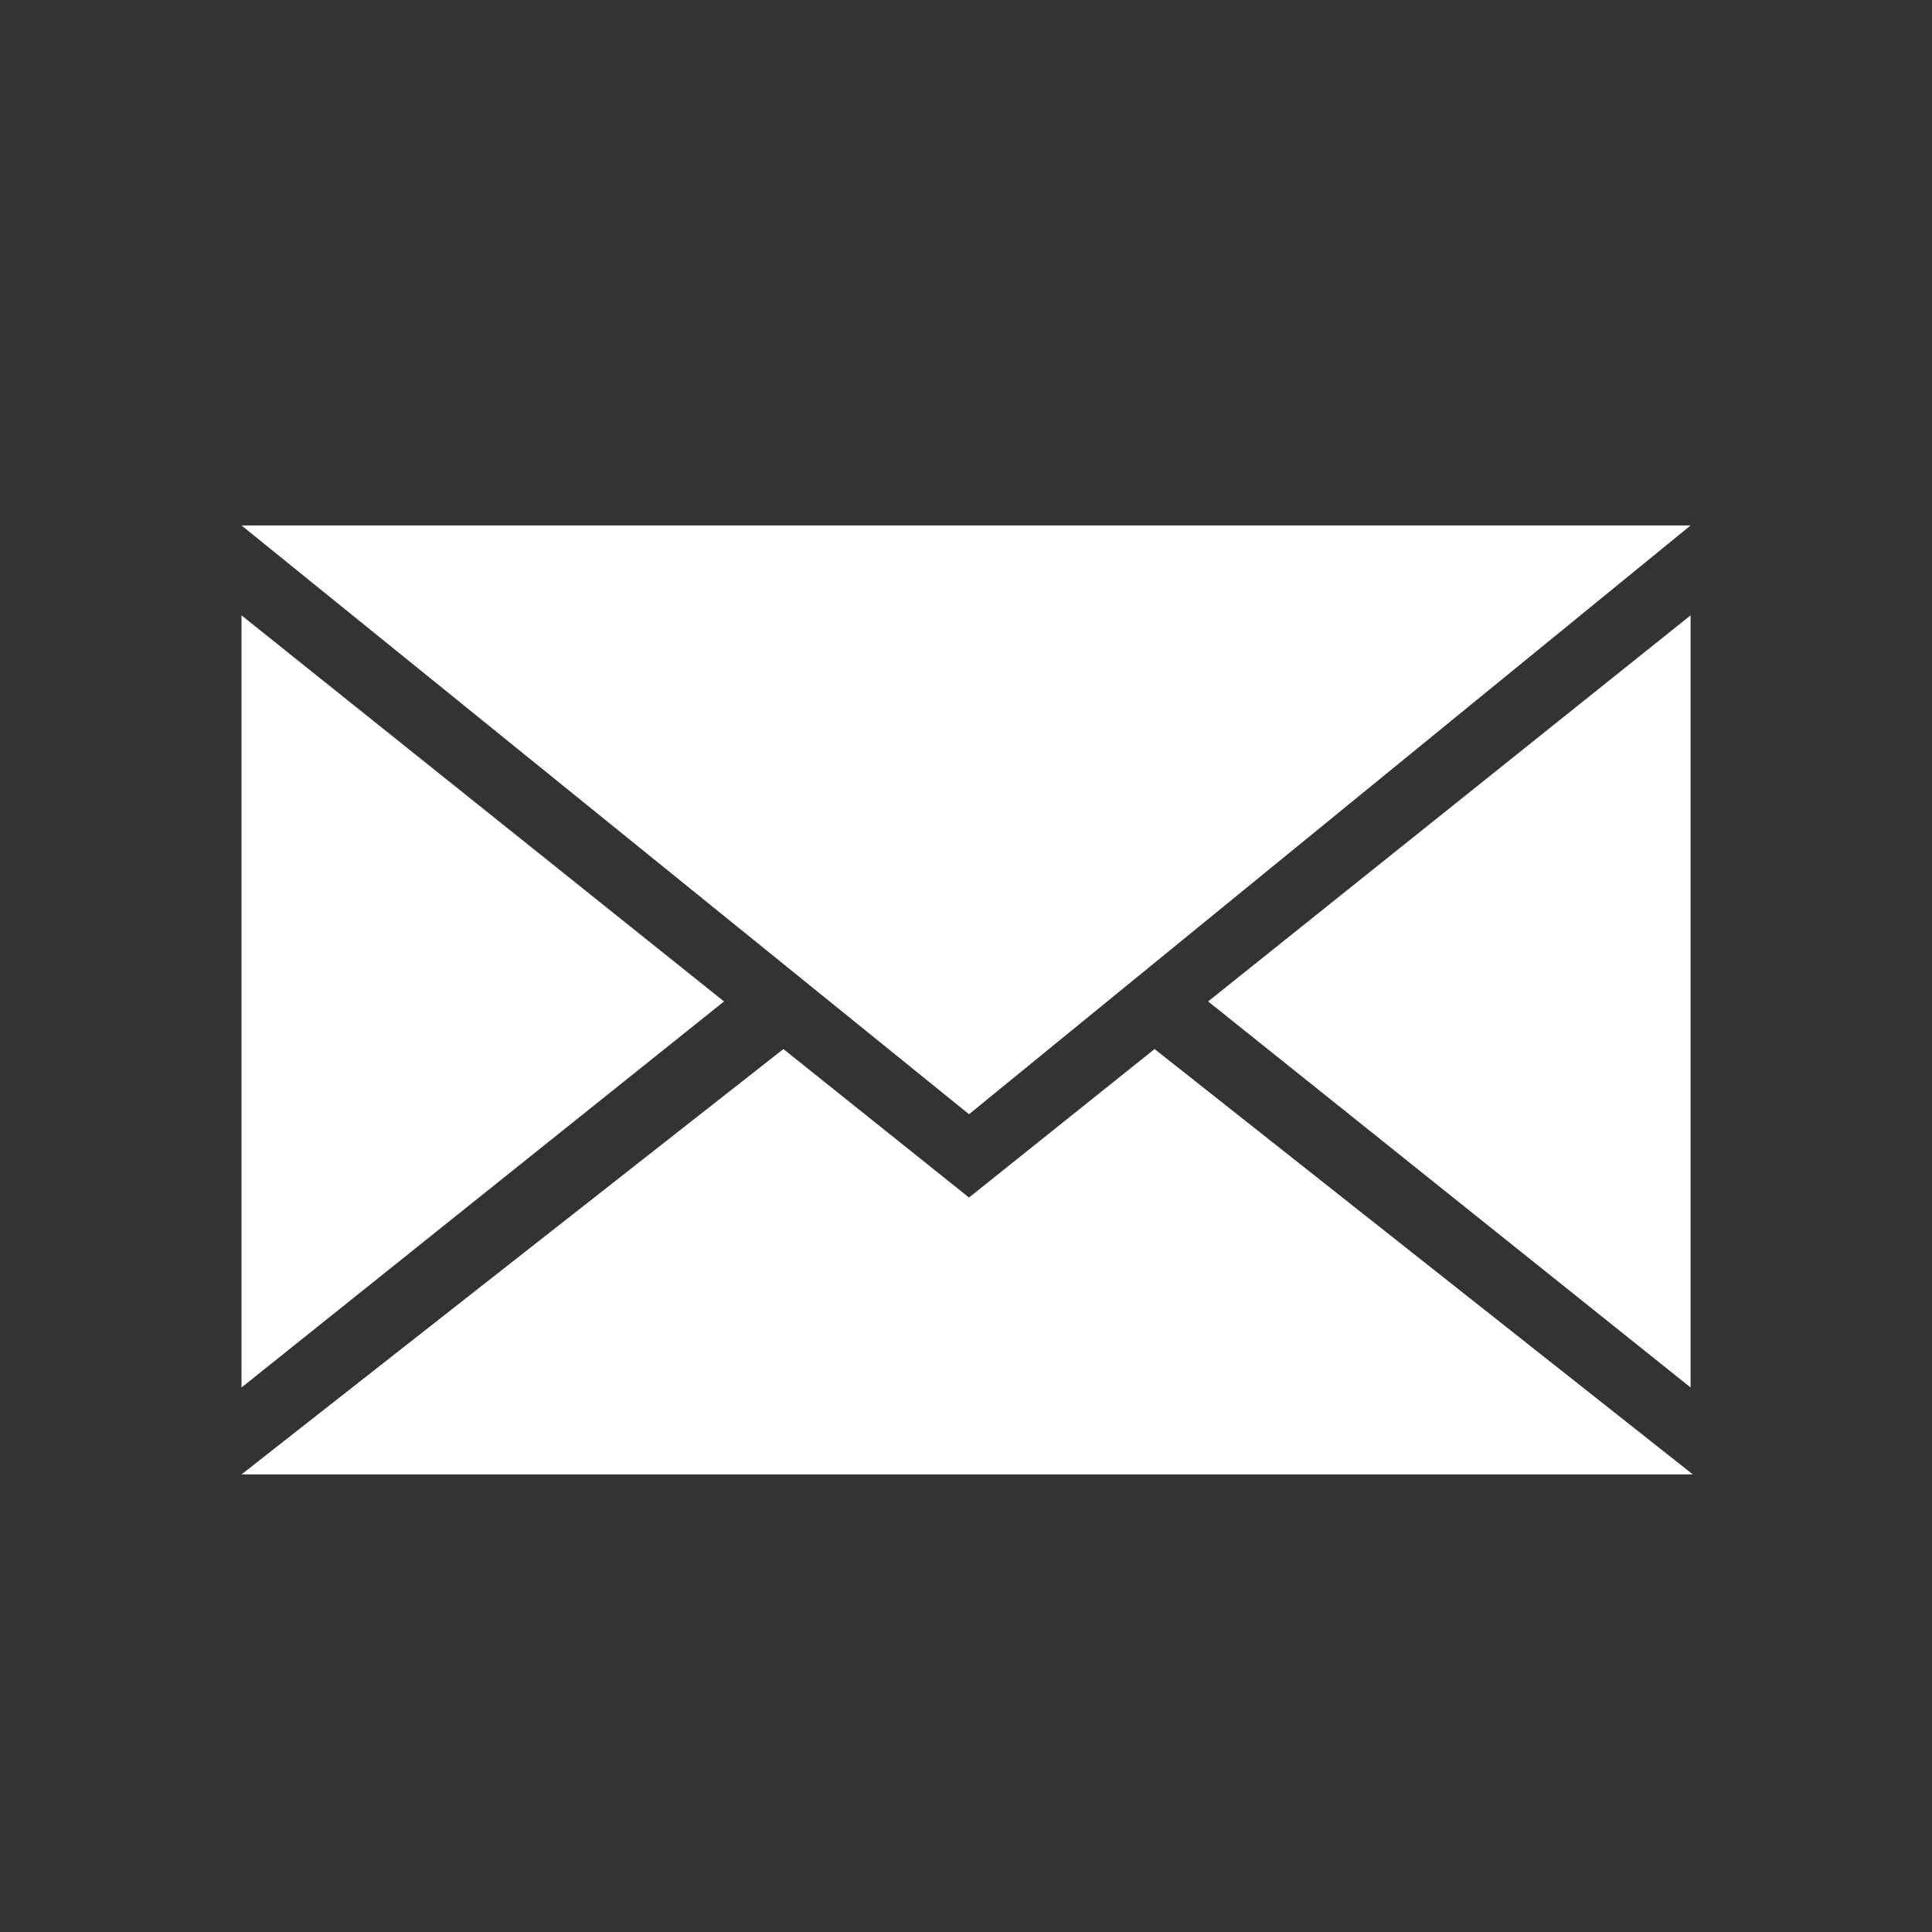 <?xml version="1.0" encoding="utf-8"?>
<!-- Generator: Adobe Illustrator 16.0.0, SVG Export Plug-In . SVG Version: 6.00 Build 0)  -->
<!DOCTYPE svg PUBLIC "-//W3C//DTD SVG 1.1//EN" "http://www.w3.org/Graphics/SVG/1.1/DTD/svg11.dtd">
<svg version="1.1" id="Layer_1" xmlns="http://www.w3.org/2000/svg" xmlns:xlink="http://www.w3.org/1999/xlink" x="0px" y="0px"
	 width="400px" height="400px" viewBox="0 0 400 400" enable-background="new 0 0 400 400" xml:space="preserve">
<rect x="0" y="0" width="400" height="400" fill="#333333" stroke="none"/>
<g>
	<g>
		<g>
			<polygon fill="#FFFFFF" points="149.899,207.338 50,287.268 50,127.401 			"/>
		</g>
		<g>
			<polygon fill="#FFFFFF" points="250.127,207.338 350.02,287.268 350.02,127.401 			"/>
		</g>
		<g>
			<polygon fill="#FFFFFF" points="350.02,108.79 200.625,230.688 50,108.79 			"/>
		</g>
	</g>
	<g>
		<g>
			<path fill="#FFFFFF" d="M350.482,305.261l-111.44-88.068l-38.417,30.743l-38.432-30.74L50,305.261H350.482z"/>
		</g>
	</g>
</g>
</svg>
